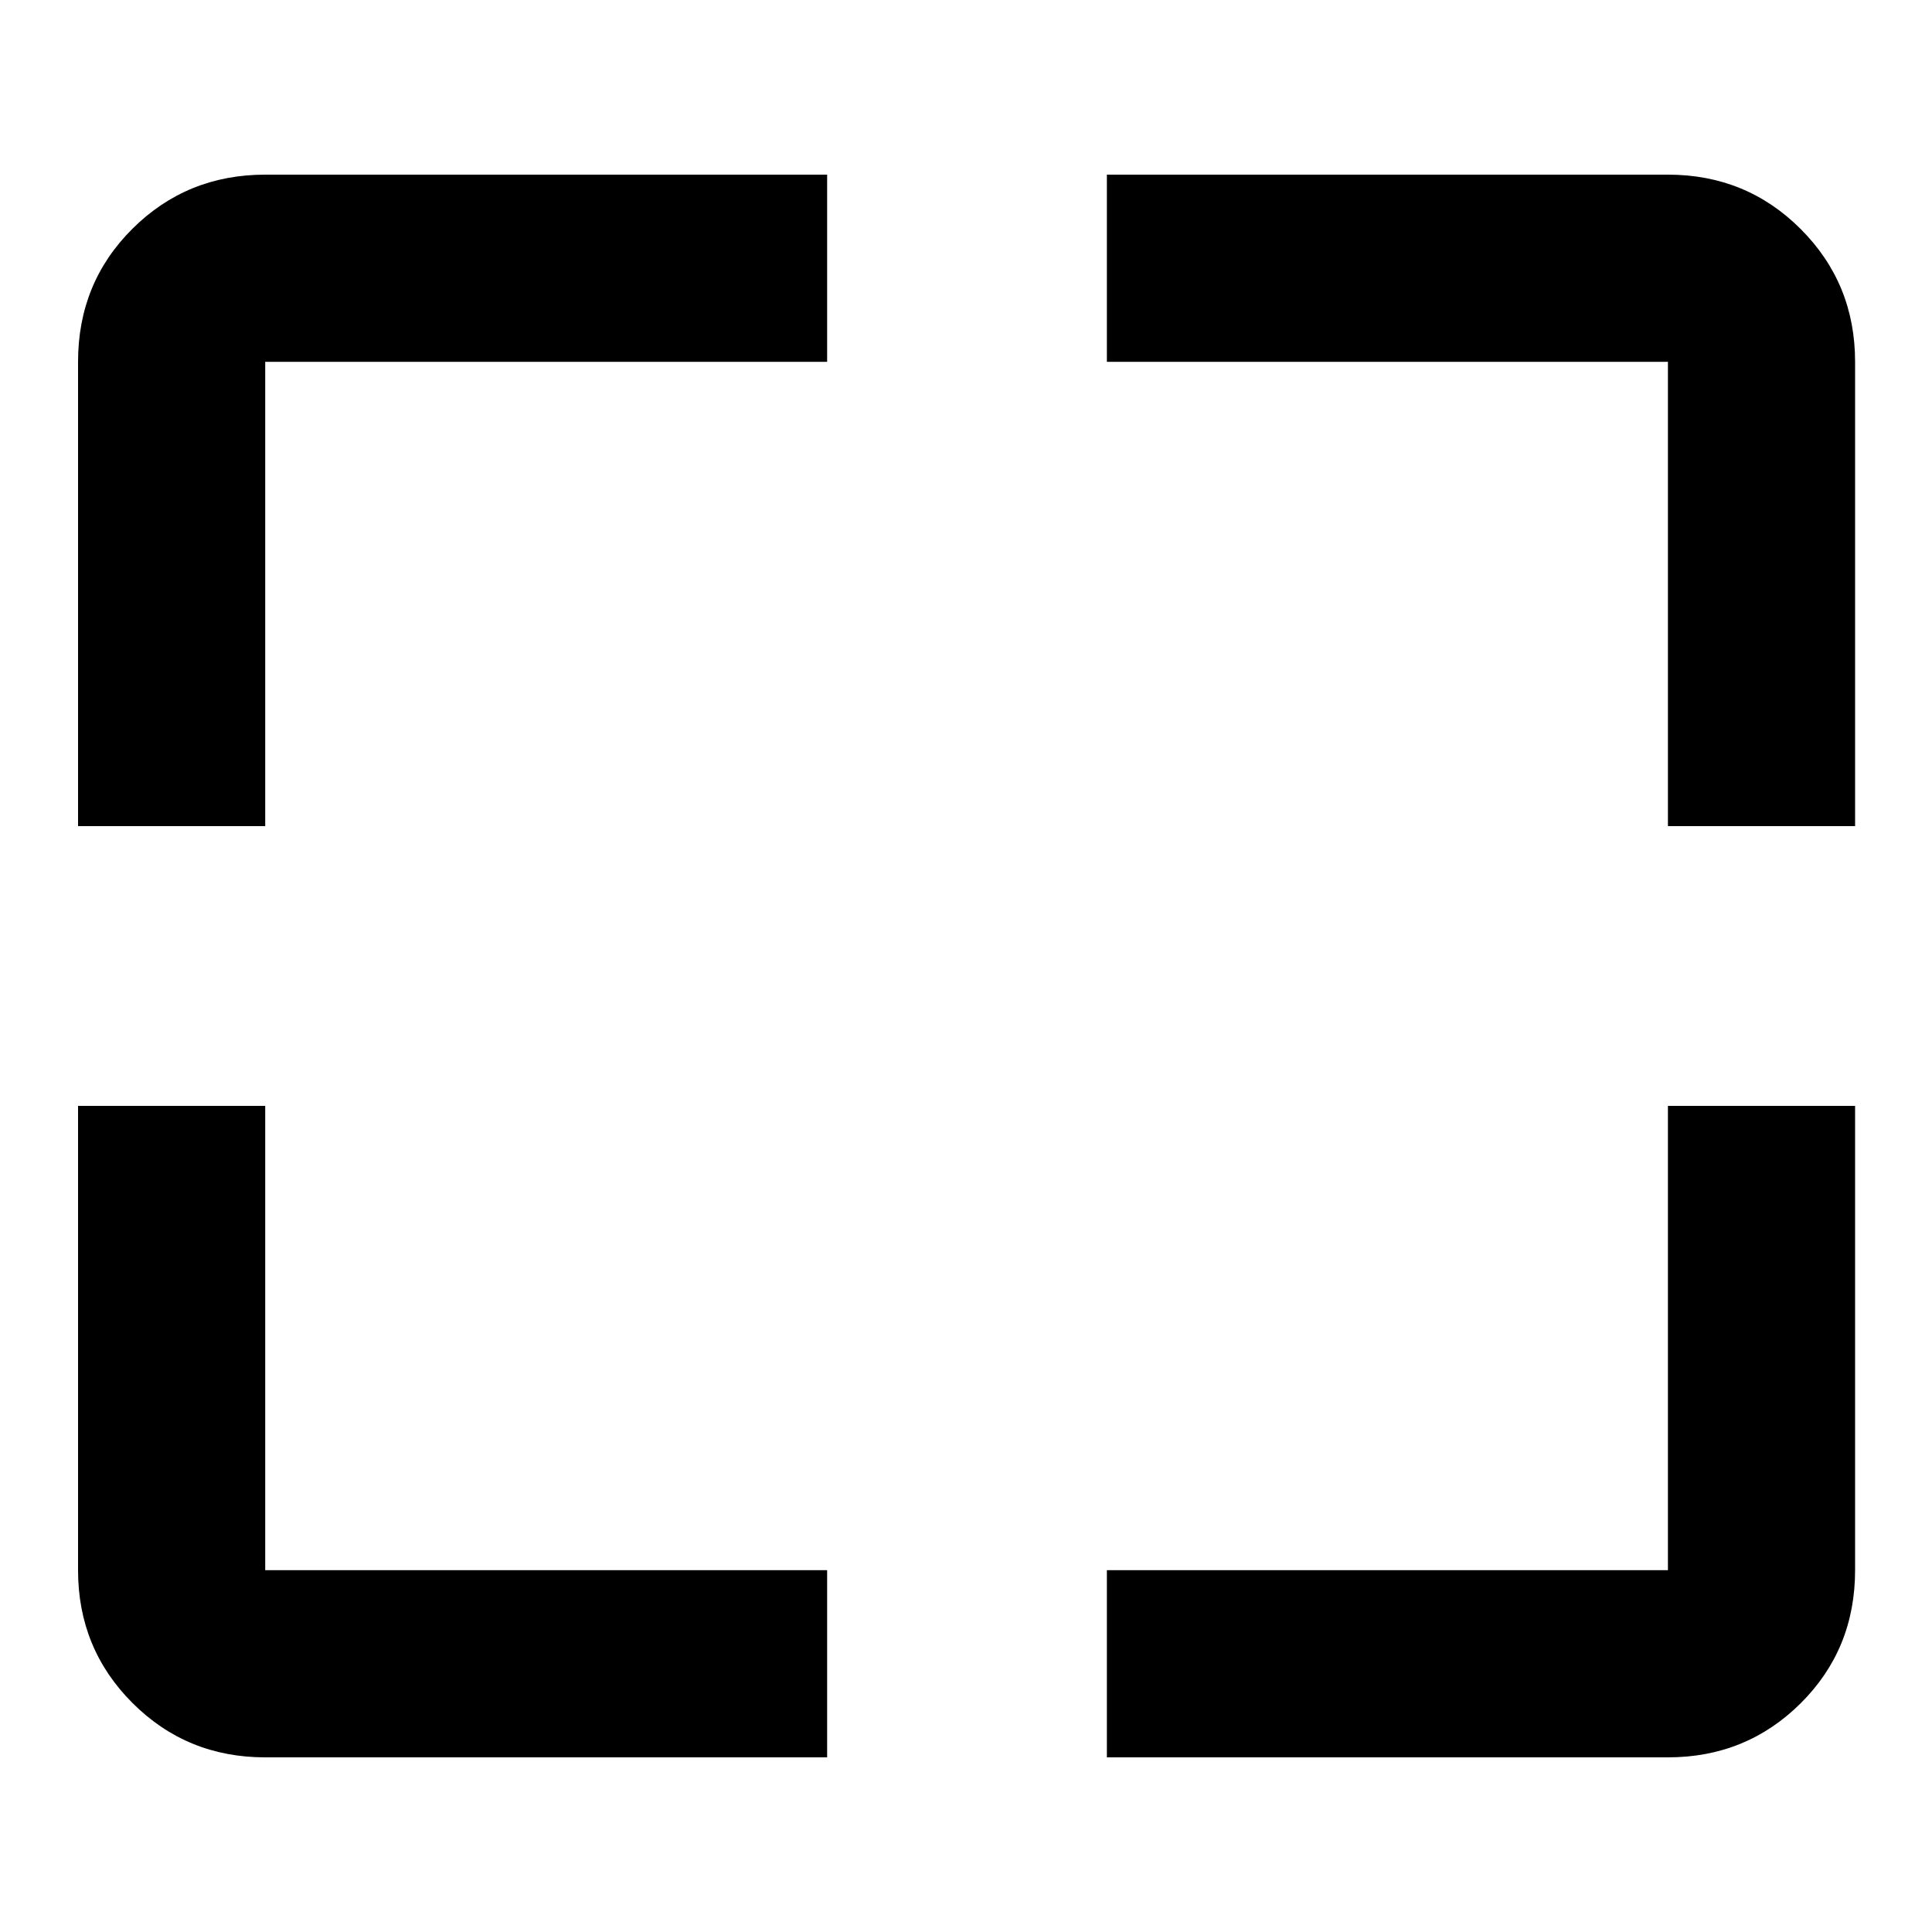 <svg xmlns="http://www.w3.org/2000/svg" height="20" viewBox="0 -960 960 960" width="20"><path d="M411-86.782H131.783q-38.942 0-65.972-27.029-27.03-27.03-27.03-65.972V-410.5h93.002v230.717H411v93.001Zm139 0v-93.001h278.782V-410.5h93.002v230.717q0 39.242-27.03 66.122-27.029 26.88-65.972 26.88H550ZM38.782-549.5v-230.717q0-39.242 27.03-66.122 27.029-26.879 65.971-26.879H411v93.001H131.783V-549.5H38.782Zm790 0v-230.717H550v-93.001h278.782q38.943 0 65.972 27.029 27.03 27.03 27.03 65.972V-549.5h-93.002Z"/></svg>